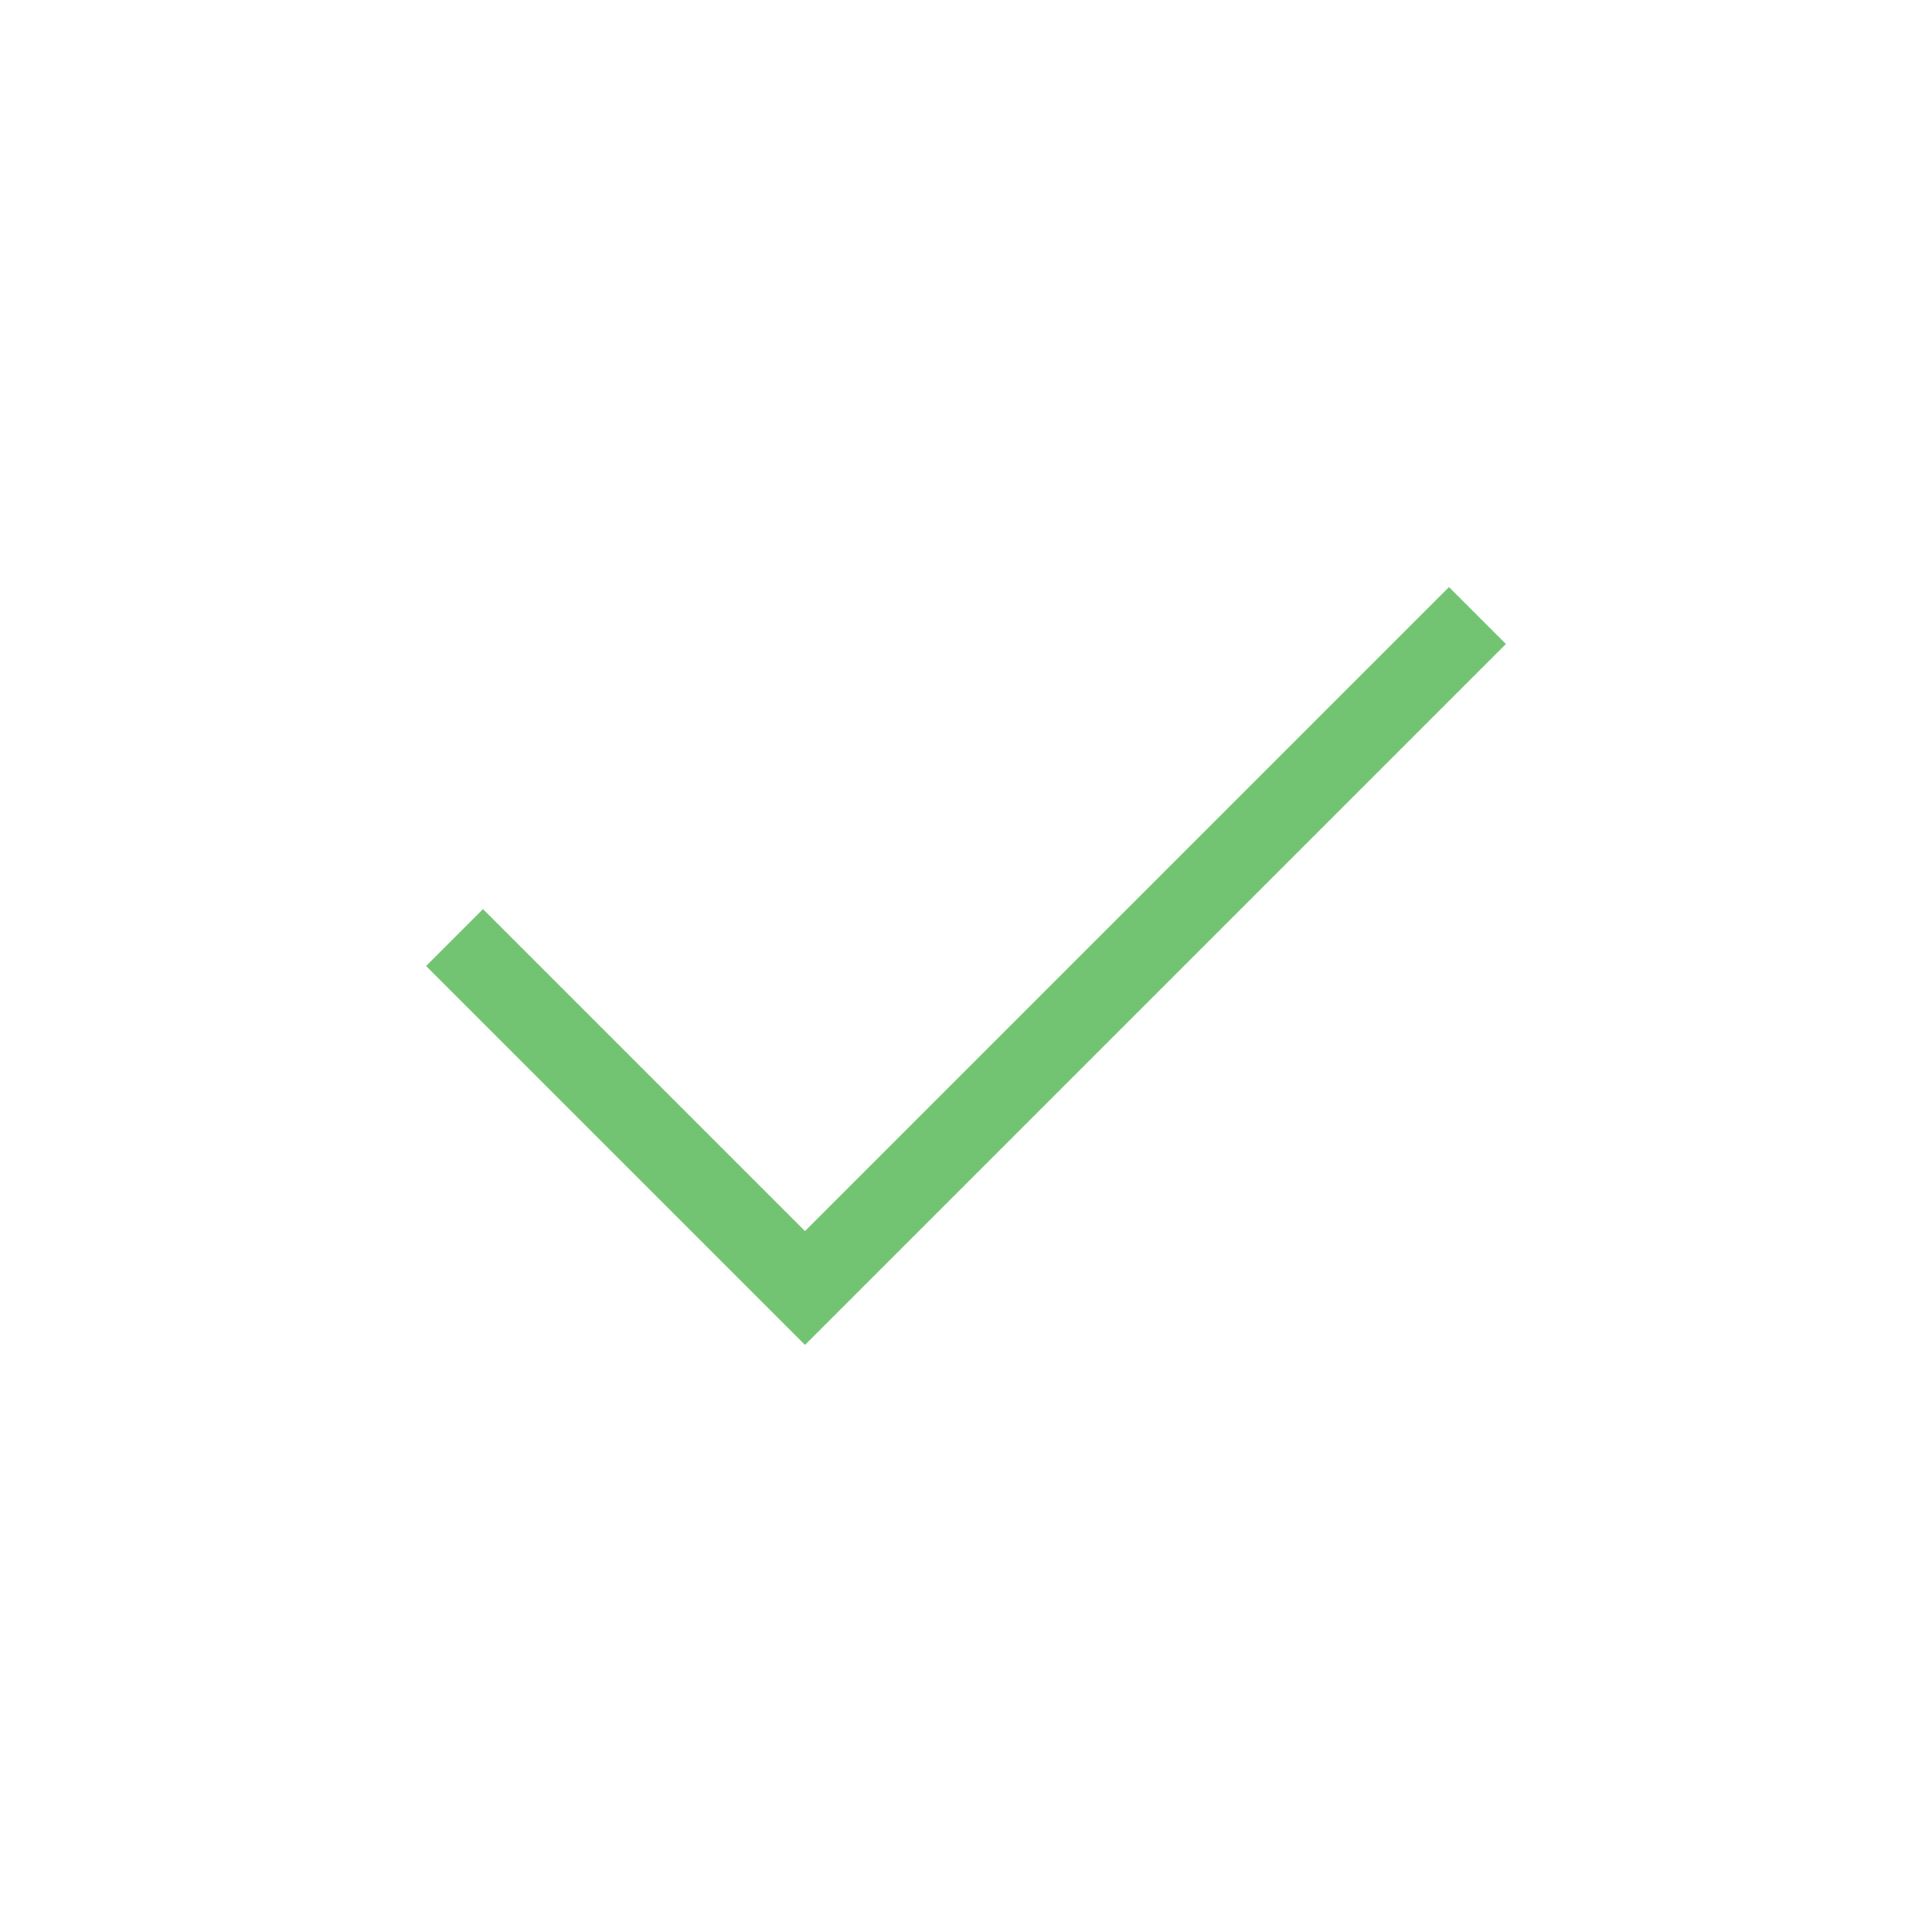 <svg xmlns="http://www.w3.org/2000/svg" xmlns:xlink="http://www.w3.org/1999/xlink" width="48" height="48" x="0" y="0" viewBox="0 0 48 48"><g><polygon fill="#72C472" points="20 33.414 10.586 24 12 22.586 20 30.586 36 14.586 37.414 16"/></g></svg>